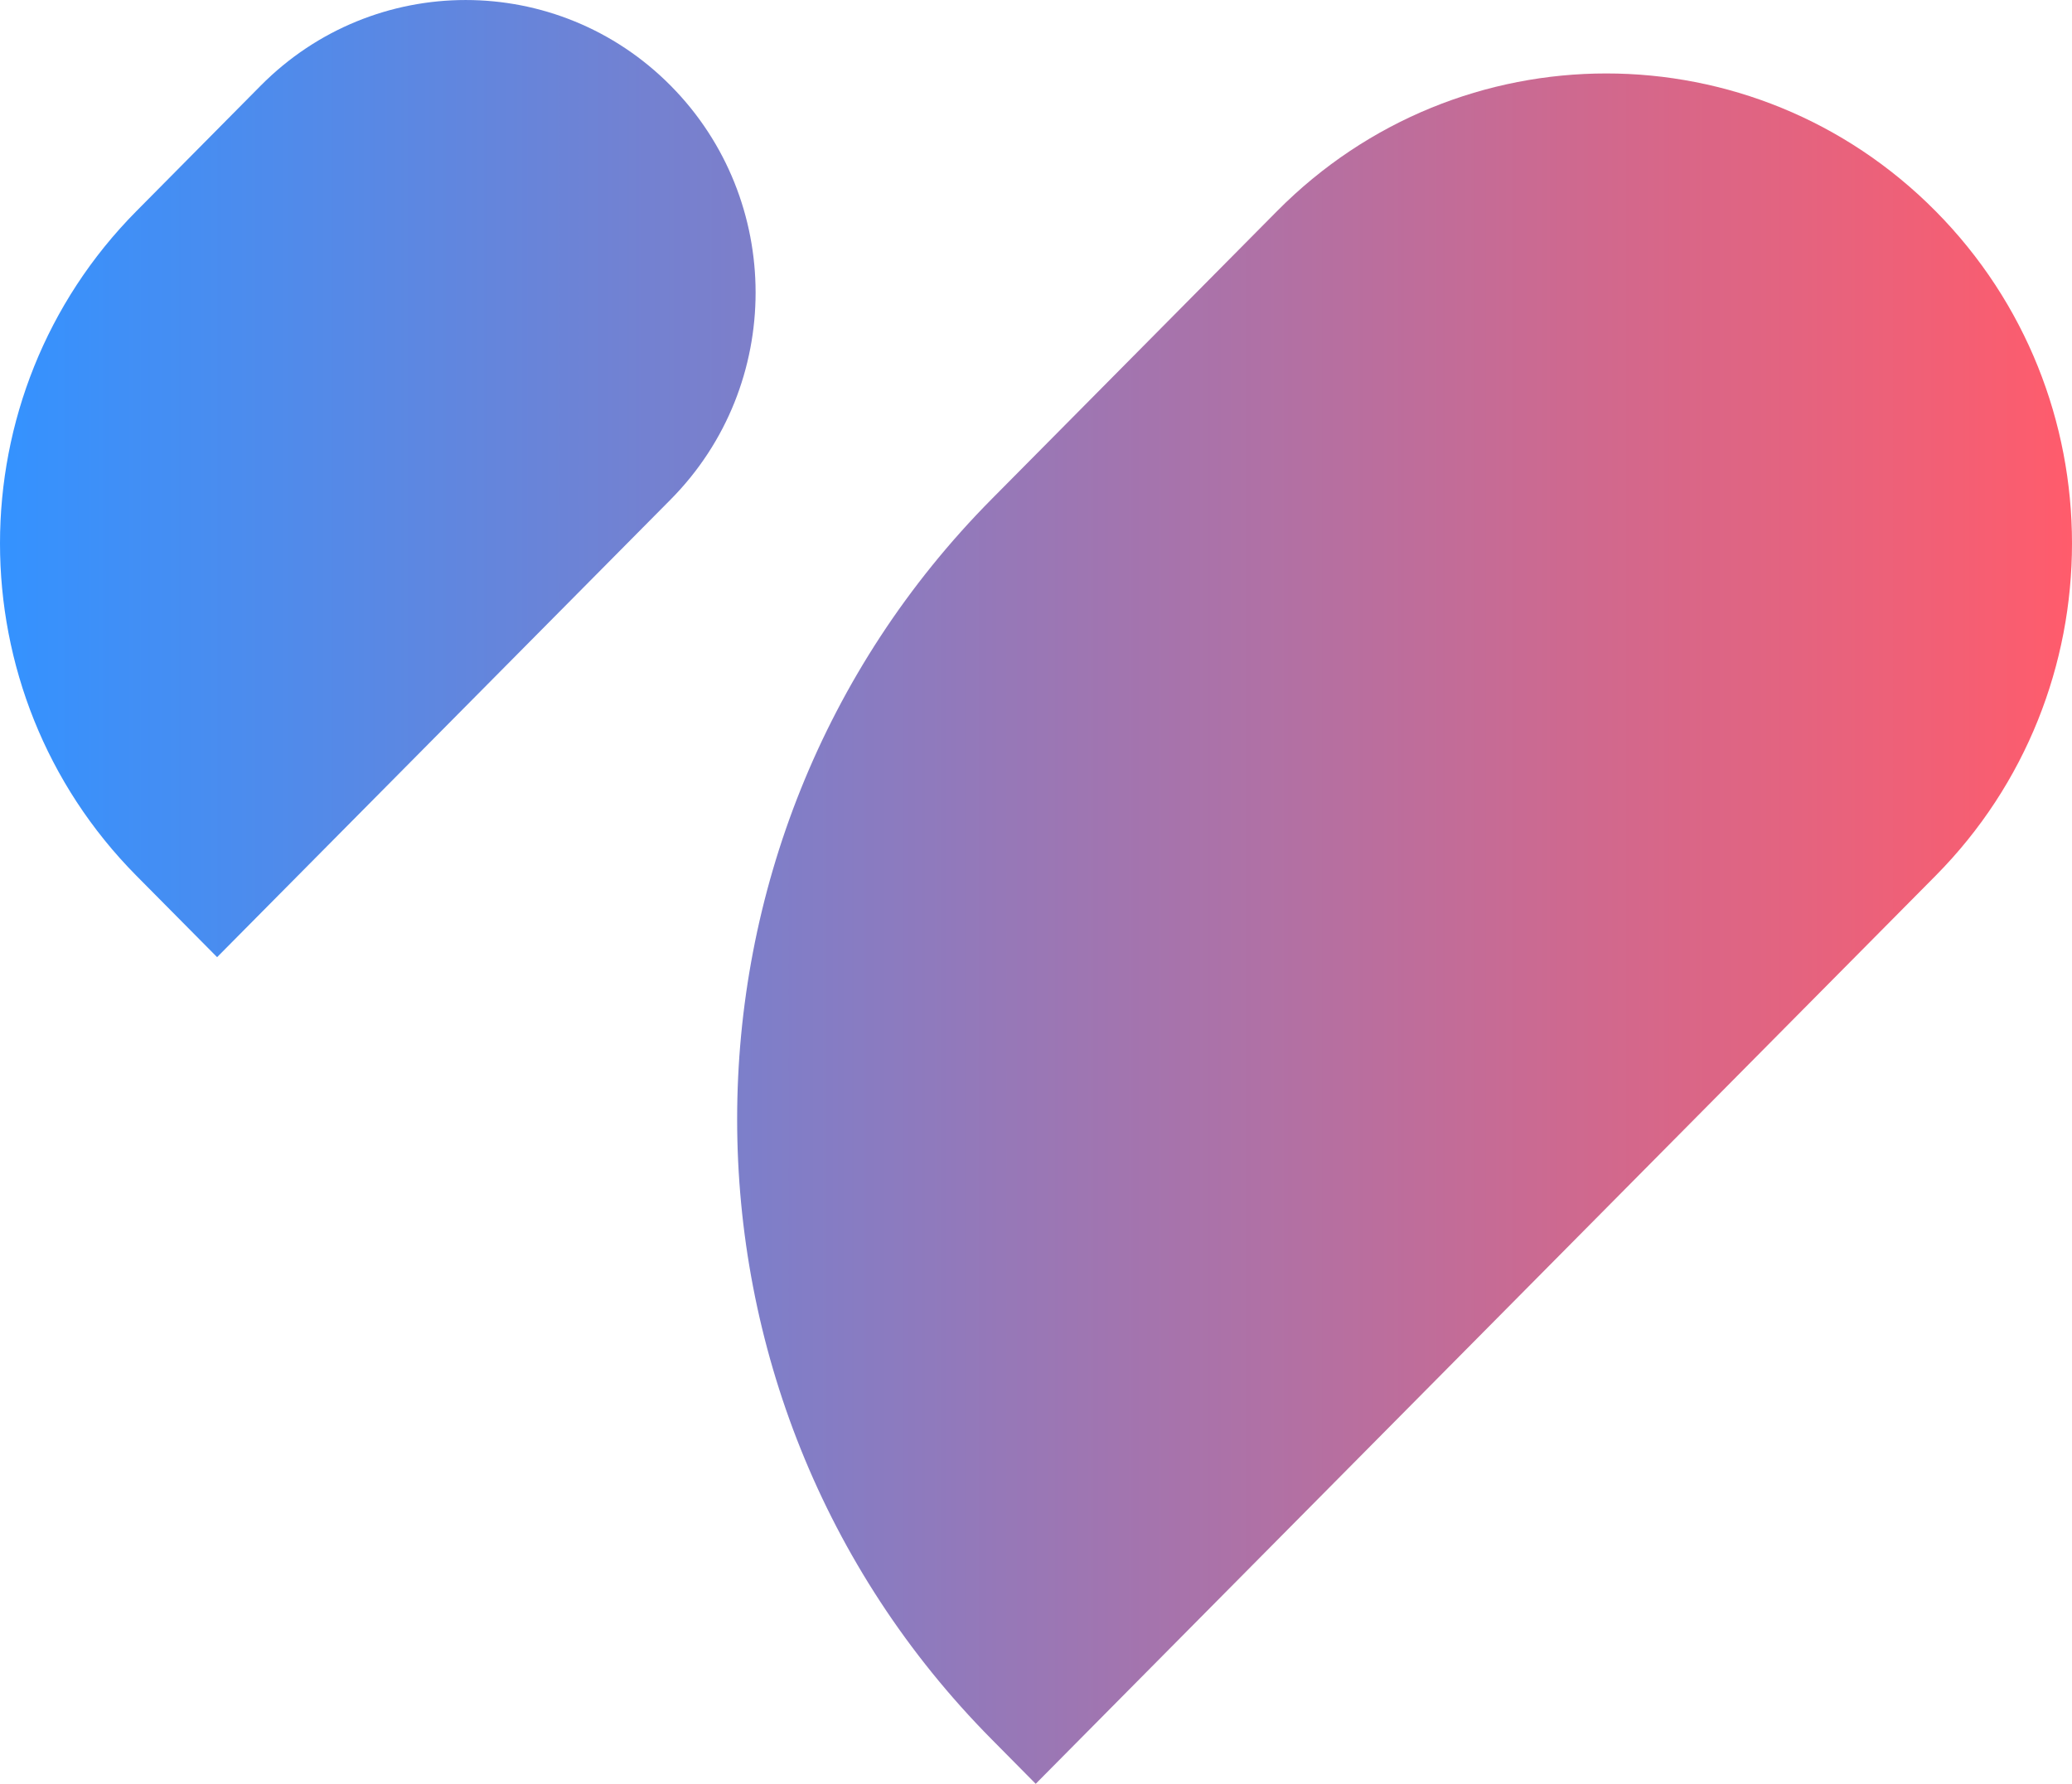 <svg width="36" height="31" viewBox="0 0 36 31" fill="none" xmlns="http://www.w3.org/2000/svg">
<path d="M22.188 3.669C25.347 0.479 30.47 0.479 33.63 3.669C36.79 6.858 36.79 12.029 33.63 15.219L17.995 31L17.231 30.228C11.333 24.276 11.333 14.625 17.231 8.672L22.188 3.669Z" fill="url(#paint0_linear_4205_3161)" fill-opacity="0.8"/>
<path d="M11.653 1.489C9.686 -0.496 6.496 -0.496 4.529 1.489L2.37 3.669C-0.79 6.858 -0.79 12.029 2.37 15.219L3.772 16.634L11.653 8.68C13.62 6.694 13.62 3.475 11.653 1.489Z" fill="url(#paint1_linear_4205_3161)" fill-opacity="0.8"/>
<defs>
<linearGradient id="paint0_linear_4205_3161" x1="36" y1="16.412" x2="-1.01729e-07" y2="16.412" gradientUnits="userSpaceOnUse">
<stop stop-color="#FF3347"/>
<stop offset="1" stop-color="#0177FF"/>
</linearGradient>
<linearGradient id="paint1_linear_4205_3161" x1="36" y1="16.412" x2="-1.01729e-07" y2="16.412" gradientUnits="userSpaceOnUse">
<stop stop-color="#FF3347"/>
<stop offset="1" stop-color="#0177FF"/>
</linearGradient>
</defs>
</svg>
